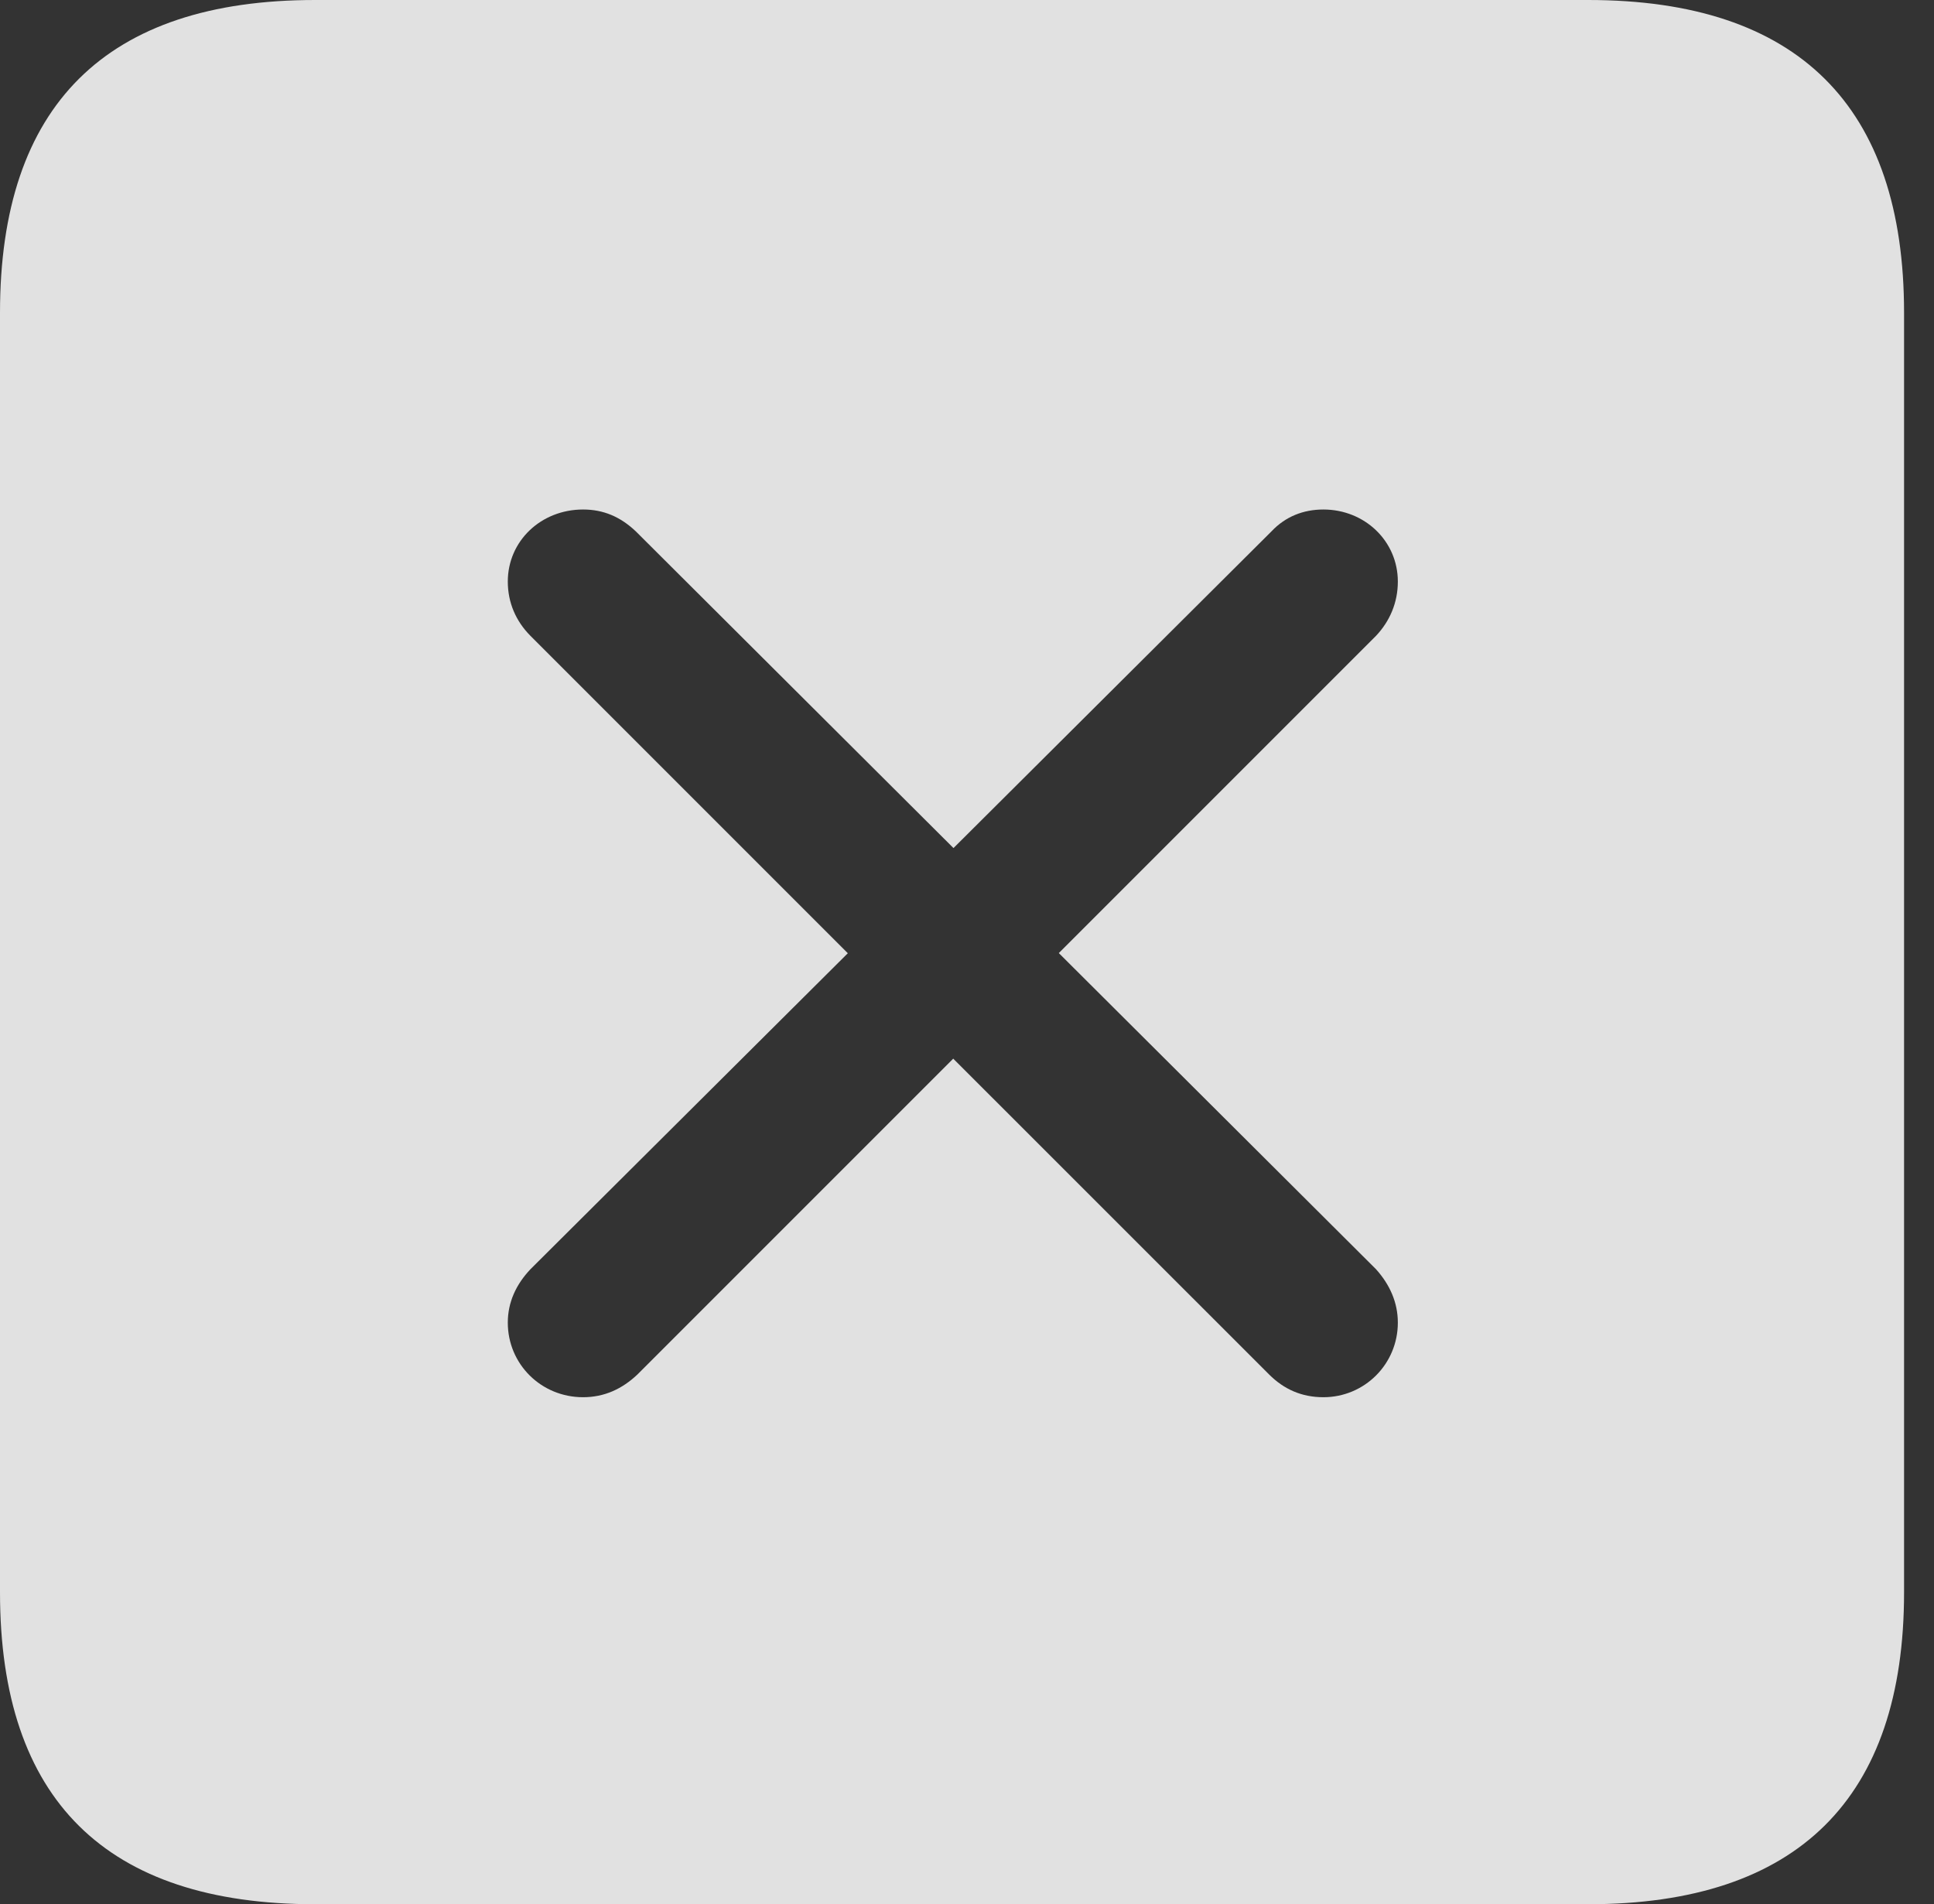 <?xml version="1.0" encoding="UTF-8"?>
<!--Generator: Apple Native CoreSVG 341-->
<!DOCTYPE svg
PUBLIC "-//W3C//DTD SVG 1.1//EN"
       "http://www.w3.org/Graphics/SVG/1.1/DTD/svg11.dtd">
<svg version="1.1" xmlns="http://www.w3.org/2000/svg" xmlns:xlink="http://www.w3.org/1999/xlink" viewBox="0 0 23.32 22.959">
 <rect x="0" y="0" width="23.32" height="22.959" fill="#333333" stroke="none"/>
 <g>
  <rect height="22.959" opacity="0" width="23.32" x="0" y="0"/>
  <path d="M22.959 3.77L22.959 19.199C22.959 21.68 21.68 22.959 19.15 22.959L3.799 22.959C1.279 22.959 0 21.699 0 19.199L0 3.77C0 1.27 1.279 0 3.799 0L19.15 0C21.68 0 22.959 1.279 22.959 3.77ZM15.332 6.406L11.497 10.225L7.666 6.406C7.48 6.23 7.275 6.143 7.031 6.143C6.523 6.143 6.123 6.523 6.123 7.012C6.123 7.266 6.221 7.49 6.396 7.666L10.223 11.493L6.396 15.303C6.221 15.488 6.123 15.703 6.123 15.947C6.123 16.445 6.523 16.846 7.031 16.846C7.285 16.846 7.5 16.748 7.686 16.572L11.494 12.764L15.303 16.572C15.479 16.748 15.693 16.846 15.957 16.846C16.455 16.846 16.855 16.445 16.855 15.947C16.855 15.703 16.758 15.488 16.592 15.303L12.767 11.491L16.592 7.666C16.758 7.49 16.855 7.266 16.855 7.012C16.855 6.523 16.455 6.143 15.957 6.143C15.713 6.143 15.498 6.23 15.332 6.406Z" fill="white" fill-opacity="0.85"/>
 </g>
</svg>
